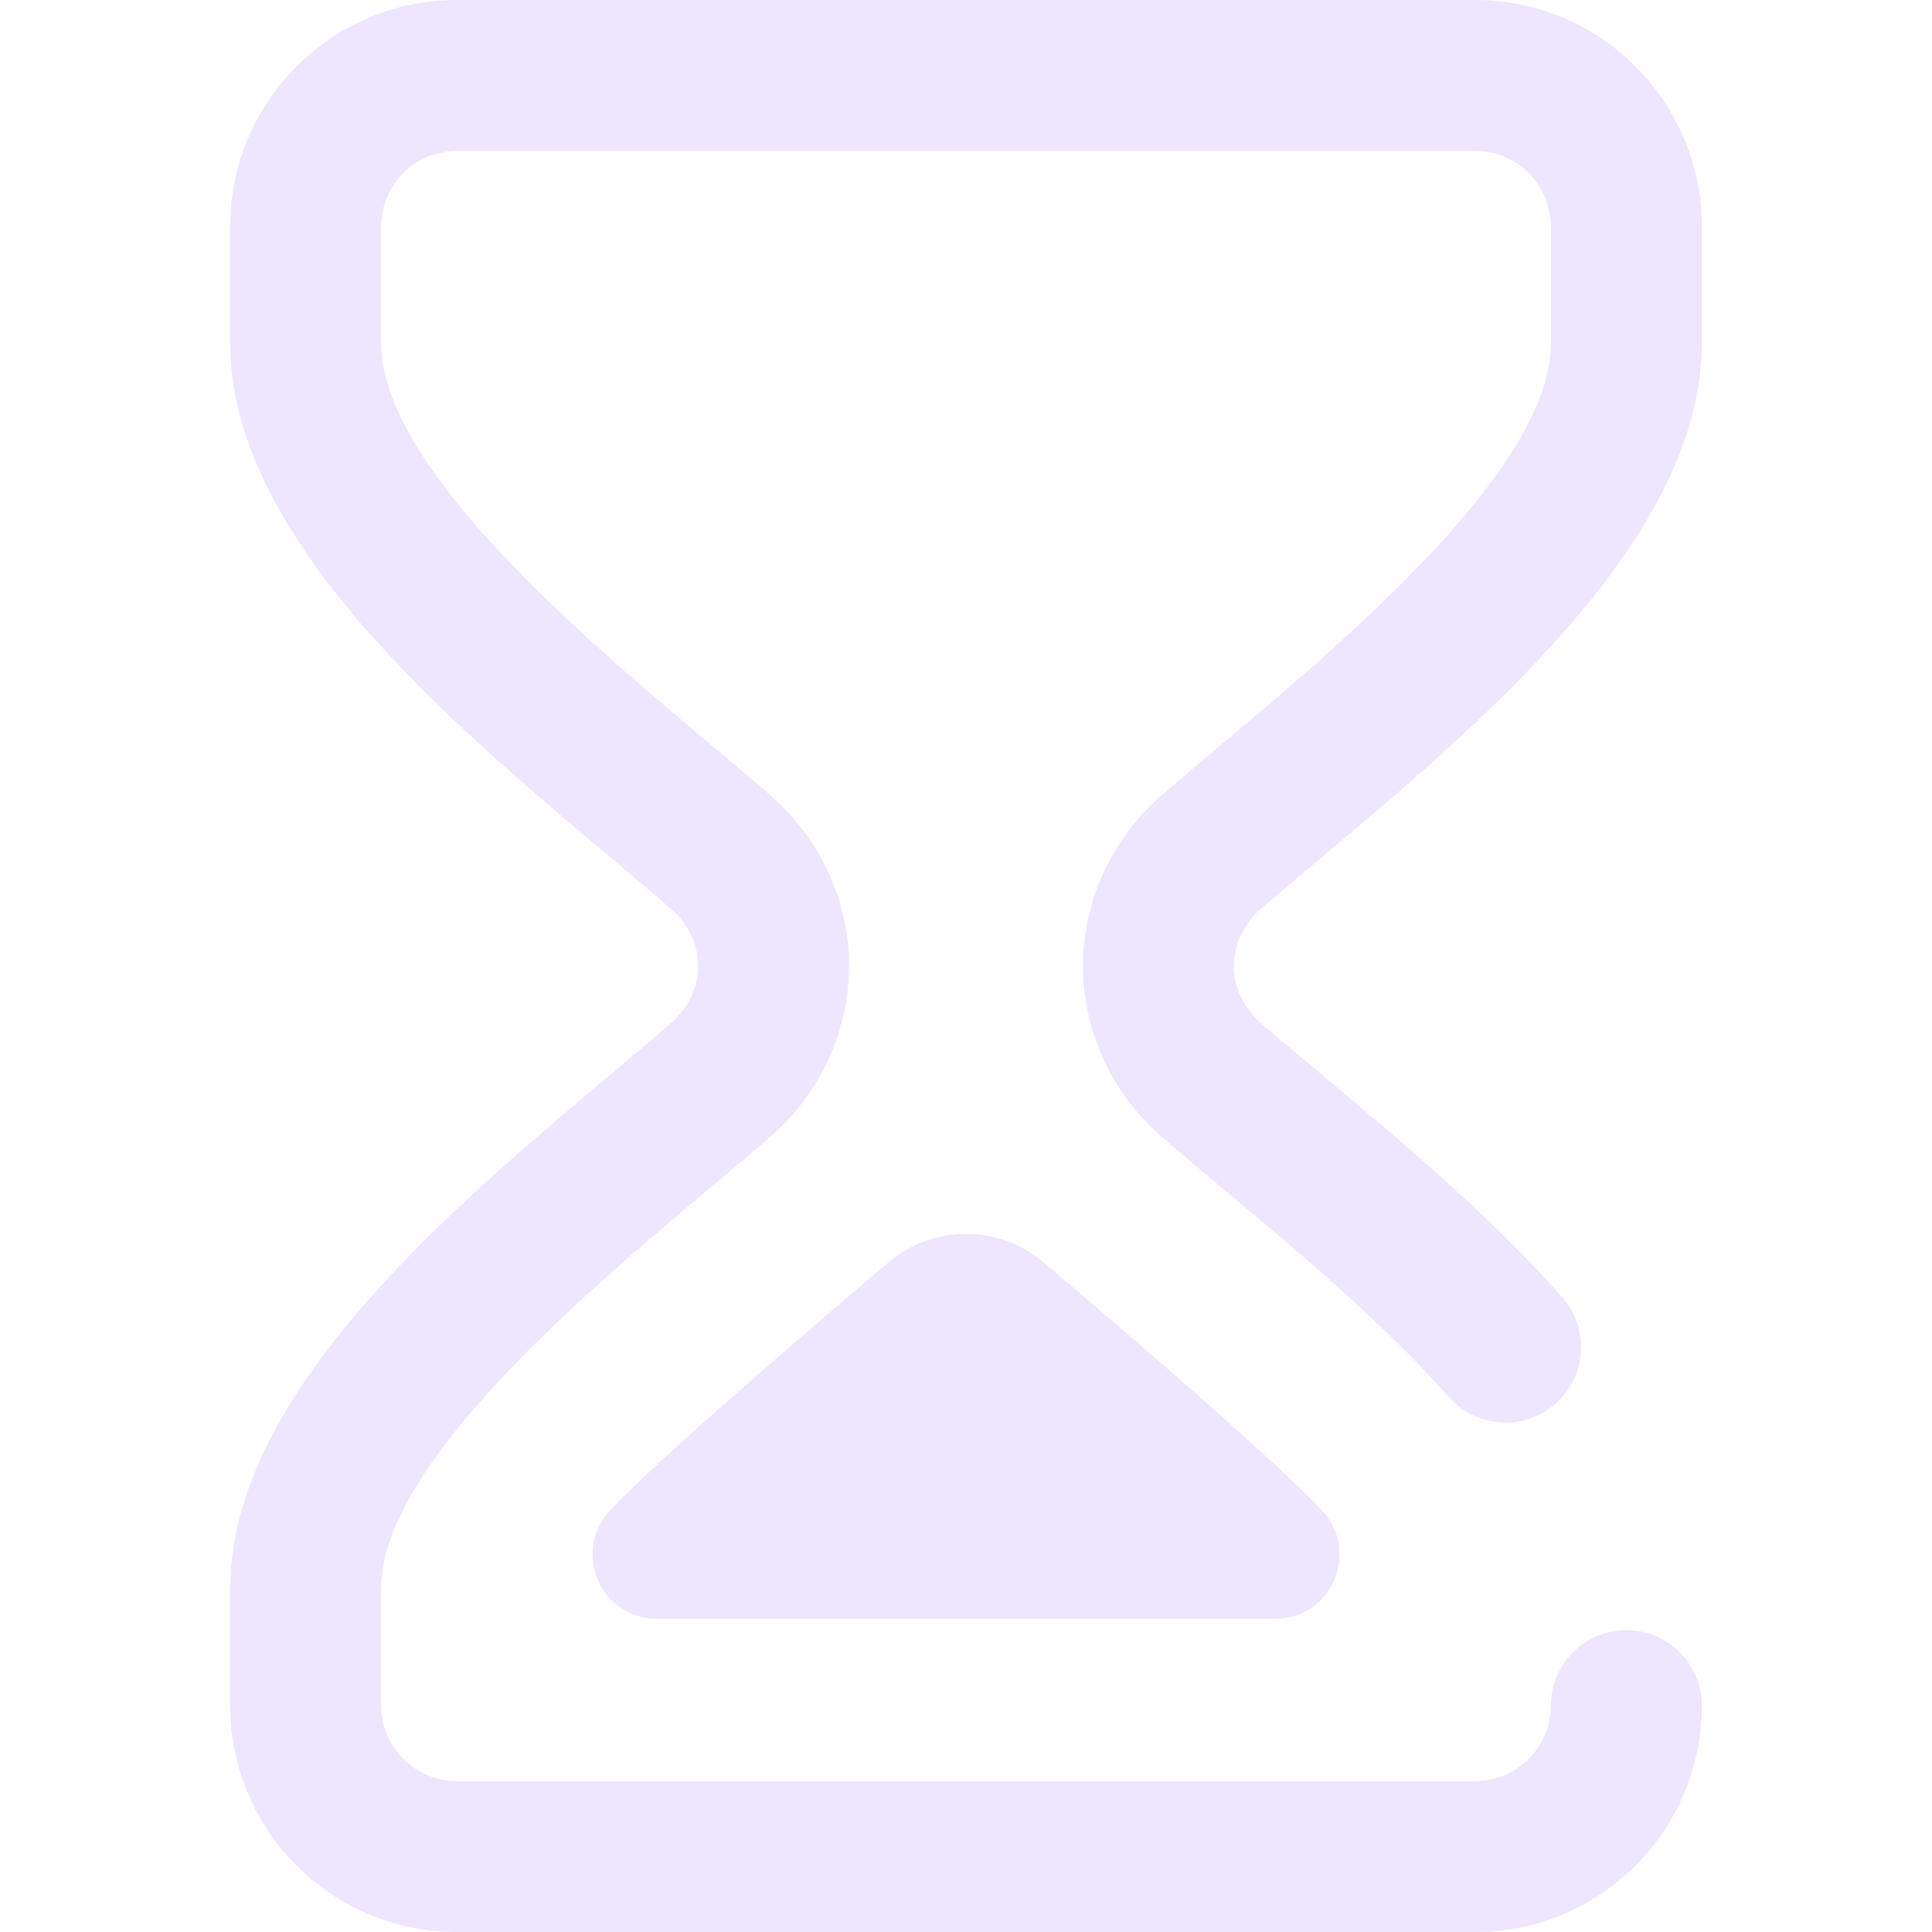 <svg width="21" height="21" viewBox="0 0 21 21" fill="none" xmlns="http://www.w3.org/2000/svg">
<g id="169-hourglass-1">
<g id="Group">
<path id="Vector" d="M13.704 9.881C13.9 9.711 14.124 9.523 14.36 9.324C16.107 7.856 18.498 5.846 18.498 3.732V2.461C18.498 1.104 17.394 0 16.037 0H4.963C3.606 0 2.502 1.104 2.502 2.461V3.732C2.502 5.846 4.894 7.856 6.64 9.324C6.876 9.523 7.1 9.711 7.296 9.881C7.481 10.042 7.588 10.268 7.588 10.5C7.588 10.732 7.481 10.958 7.296 11.119C7.1 11.289 6.876 11.477 6.64 11.676C4.894 13.144 2.502 15.155 2.502 17.268V18.539C2.502 19.896 3.606 21 4.963 21H16.037C17.394 21 18.498 19.896 18.498 18.539C18.498 18.086 18.131 17.719 17.678 17.719C17.225 17.719 16.857 18.086 16.857 18.539C16.857 18.991 16.489 19.359 16.037 19.359H4.963C4.511 19.359 4.143 18.991 4.143 18.539V17.268C4.143 15.919 6.367 14.049 7.695 12.932C7.938 12.729 8.166 12.536 8.372 12.357C8.917 11.884 9.229 11.207 9.229 10.5C9.229 9.793 8.917 9.116 8.372 8.643C8.166 8.464 7.938 8.271 7.695 8.068C6.367 6.951 4.143 5.081 4.143 3.732V2.461C4.143 2.009 4.511 1.641 4.963 1.641H16.037C16.489 1.641 16.857 2.009 16.857 2.461V3.732C16.857 5.081 14.633 6.951 13.305 8.068C13.062 8.271 12.834 8.464 12.628 8.643C12.084 9.116 11.771 9.793 11.771 10.5C11.771 11.207 12.084 11.884 12.628 12.357C12.842 12.544 13.082 12.744 13.335 12.956C14.133 13.624 15.037 14.381 15.751 15.187C16.052 15.526 16.57 15.557 16.909 15.257C17.248 14.956 17.28 14.438 16.979 14.098C16.184 13.201 15.188 12.368 14.388 11.698C14.141 11.491 13.907 11.296 13.704 11.119C13.519 10.957 13.412 10.732 13.412 10.5C13.412 10.268 13.519 10.042 13.704 9.881Z" fill="#EEE5FF"/>
<path id="Vector_2" d="M11.35 13.727C10.861 13.307 10.14 13.307 9.651 13.727C9.621 13.752 7.272 15.734 6.648 16.401C6.641 16.409 6.634 16.416 6.628 16.423C6.213 16.87 6.531 17.596 7.141 17.596H13.86C14.47 17.596 14.788 16.87 14.373 16.423C14.367 16.416 14.36 16.409 14.353 16.401C13.729 15.734 11.38 13.753 11.35 13.727Z" fill="#EEE5FF"/>
</g>
</g>
</svg>
